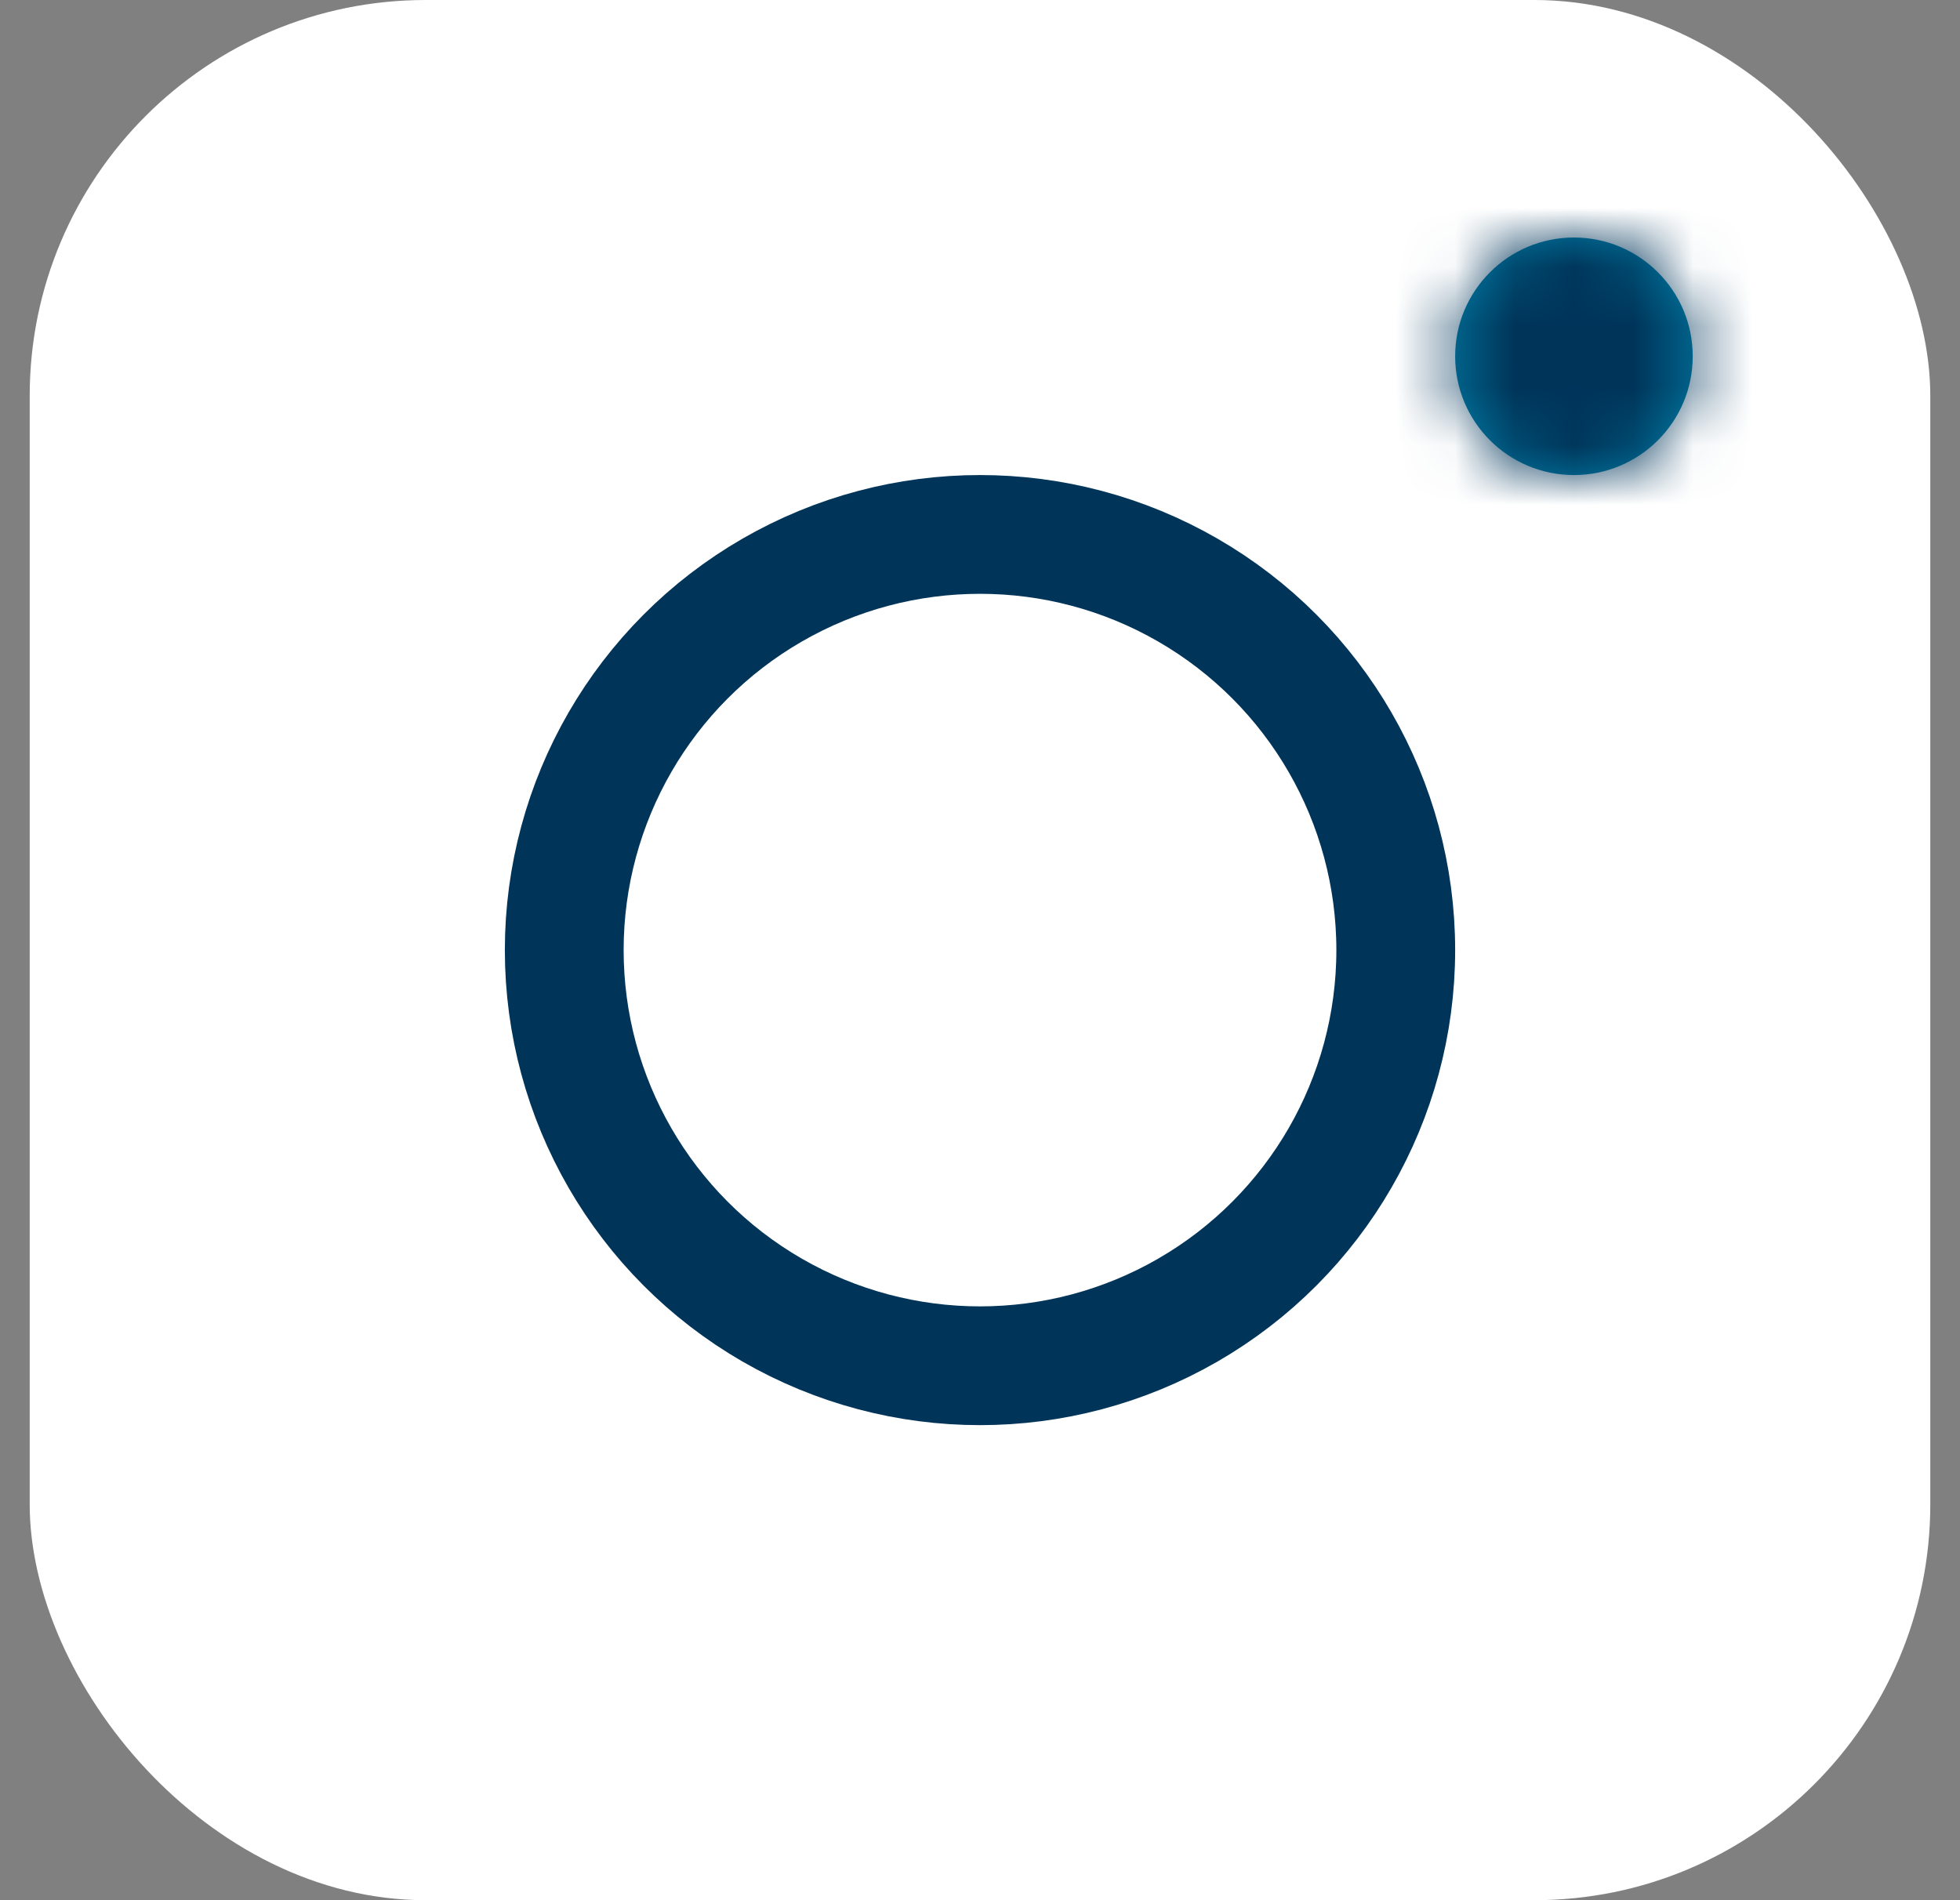<svg width="33" height="32" viewBox="0 0 33 32" fill="none" xmlns="http://www.w3.org/2000/svg">
<rect x="0" y="0" width="33" height="32" fill="#808080" stroke="none"/>
<rect x="0.5" width="32" height="32" rx="6.667" fill="white"/>
<circle cx="16.5" cy="16" r="7" transform="rotate(-180 16.5 16)" fill="white" stroke="#003459" stroke-width="2"/>
<mask id="path-3-inside-1_3106_3222" fill="white">
<ellipse cx="26.5" cy="6" rx="2" ry="2" transform="rotate(-180 26.5 6)"/>
</mask>
<ellipse cx="26.5" cy="6" rx="2" ry="2" transform="rotate(-180 26.5 6)" fill="#007EA7"/>
<path d="M24.5 6L26.5 6L26.5 6L26.5 4L26.5 2C24.291 2 22.5 3.791 22.5 6L24.5 6ZM26.5 4L26.5 6L26.5 6L28.5 6L30.5 6C30.5 3.791 28.709 2 26.5 2L26.5 4ZM28.5 6L26.5 6L26.5 6L26.5 8L26.5 10C28.709 10 30.5 8.209 30.5 6L28.5 6ZM26.5 8L26.5 6L26.5 6L24.5 6L22.5 6C22.5 8.209 24.291 10 26.5 10L26.5 8Z" fill="#003459" mask="url(#path-3-inside-1_3106_3222)"/>
</svg>
